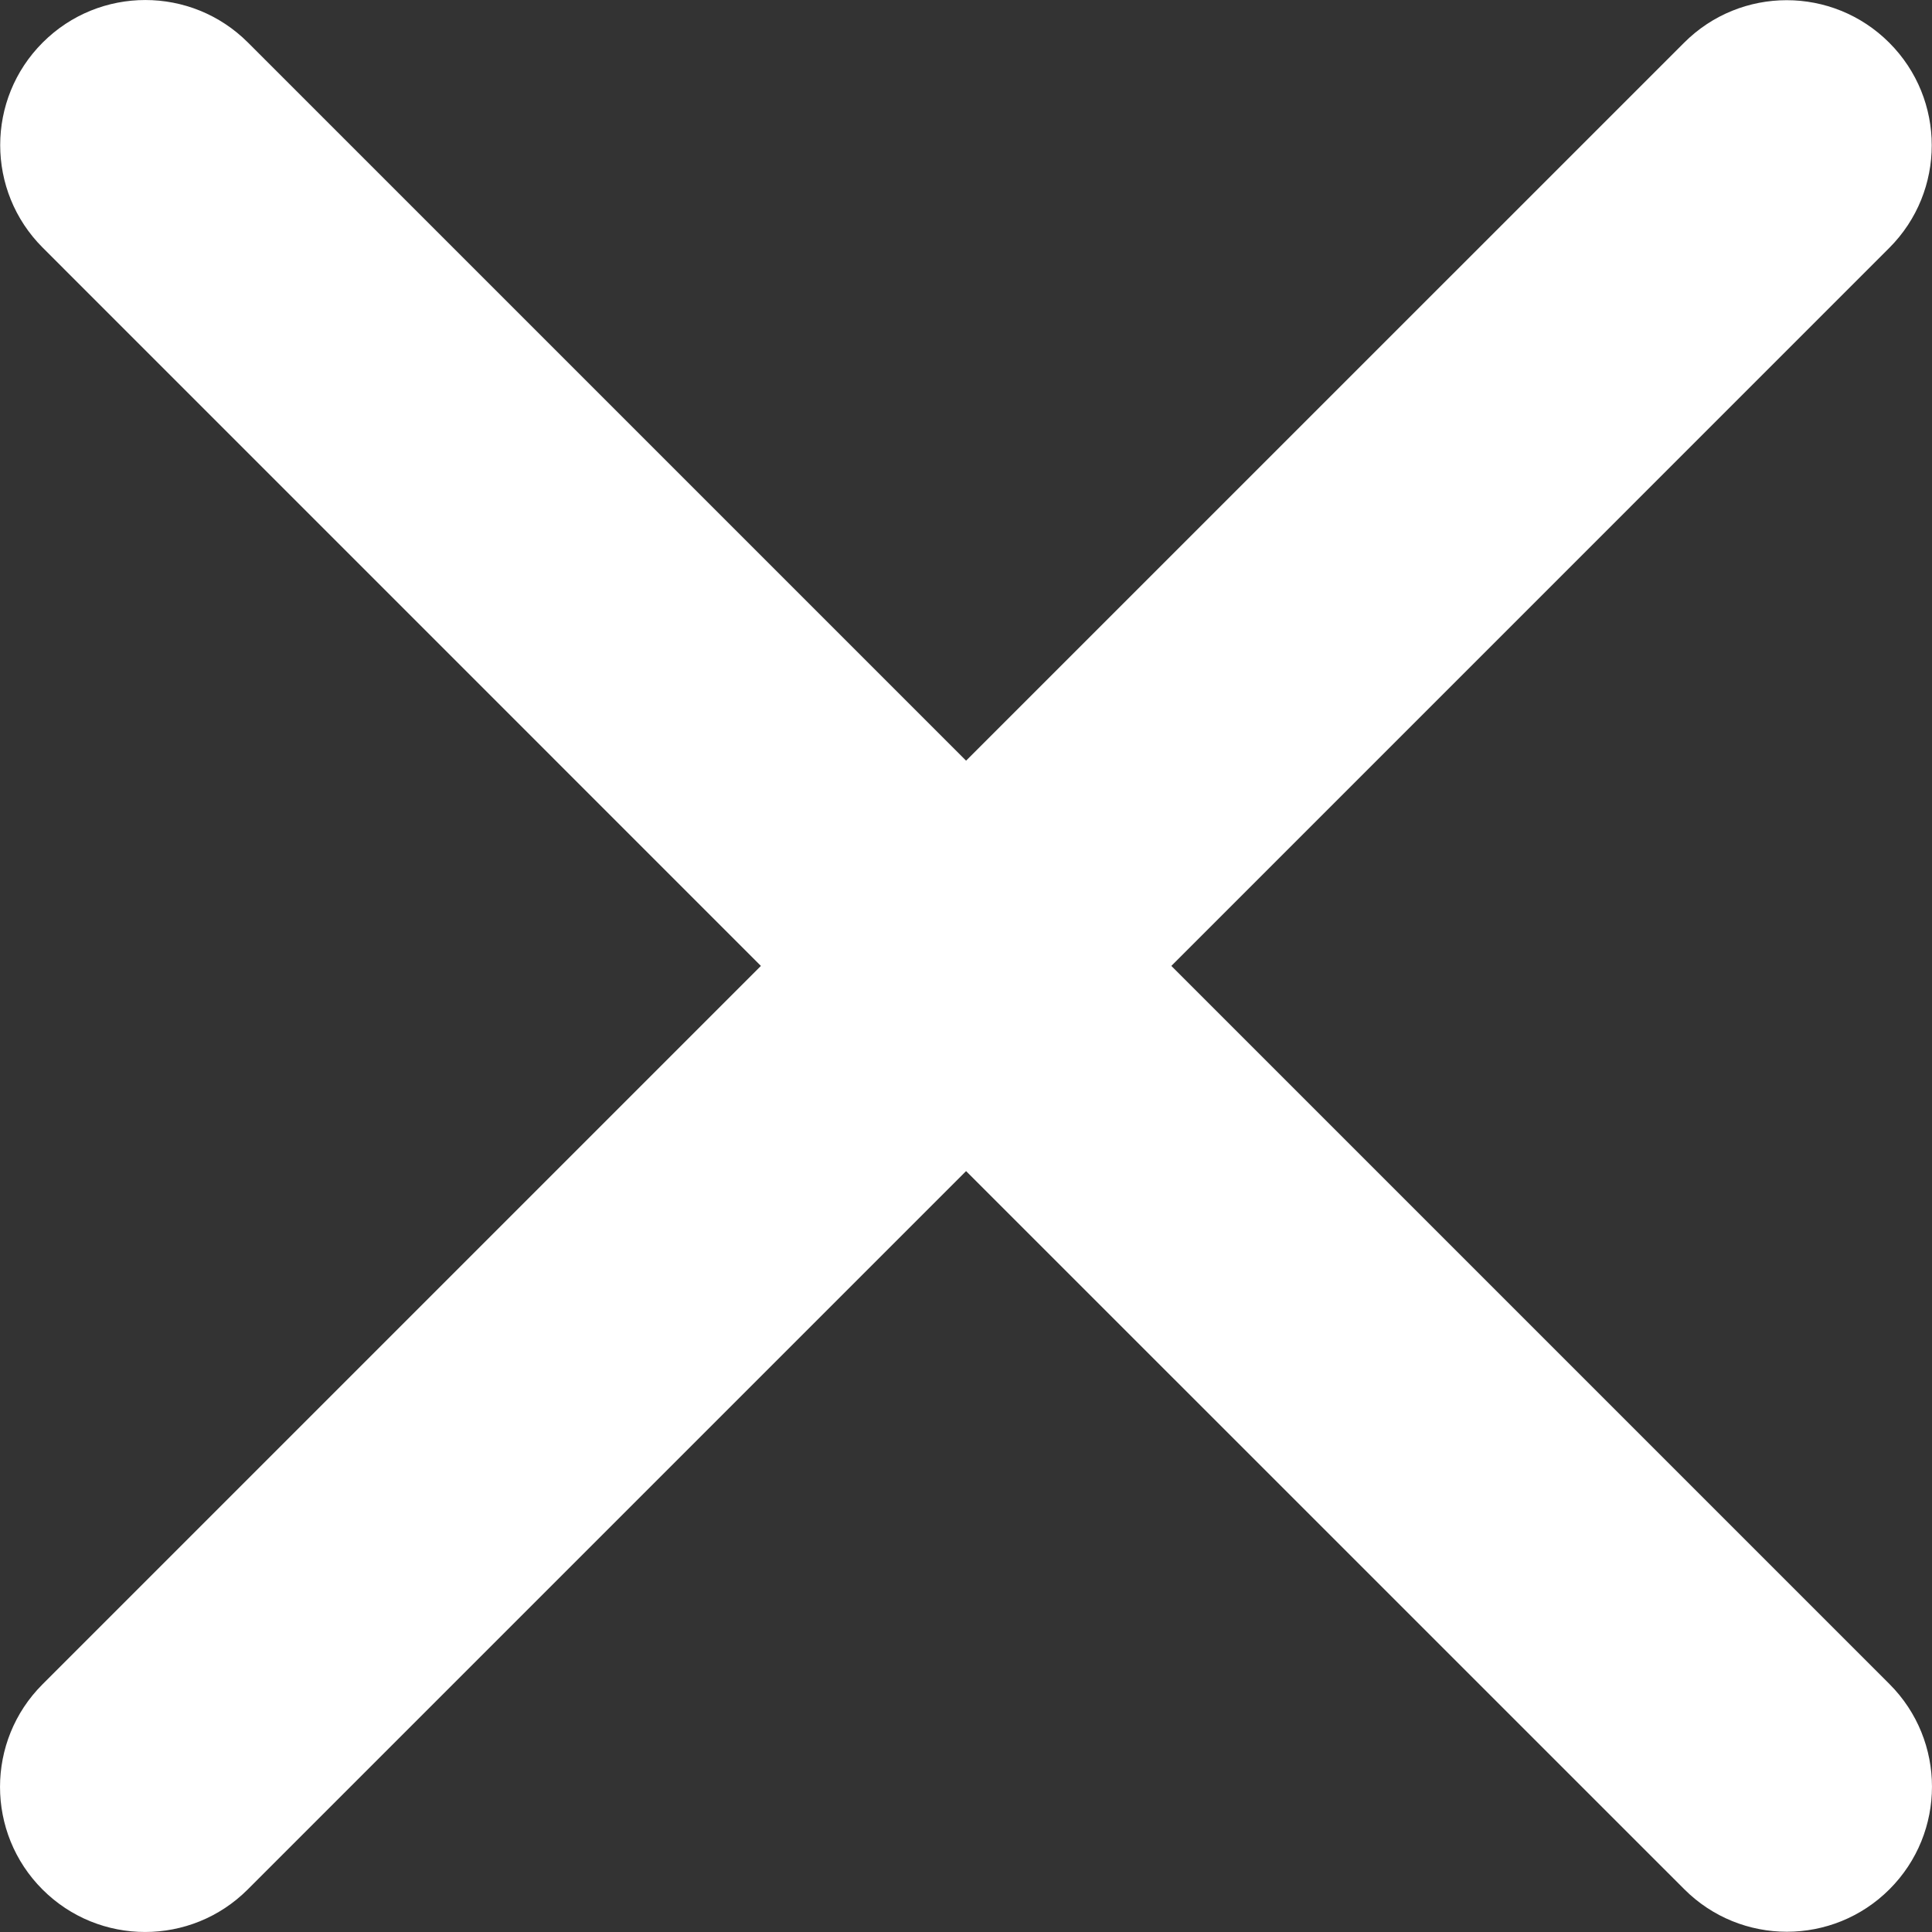 <svg viewBox="0 0 25 25" fill="none" xmlns="http://www.w3.org/2000/svg">
<rect x="0" y="0" width="25" height="25" fill="#333333" stroke="none"/>
<path  d="M9.846 12.499L0.553 3.205C-0.181 2.472 -0.181 1.283 0.553 0.55C1.286 -0.183 2.475 -0.183 3.208 0.55L12.501 9.843L21.792 0.553C22.525 -0.181 23.714 -0.181 24.447 0.553C25.18 1.286 25.18 2.475 24.447 3.208L15.157 12.499L24.45 21.792C25.183 22.525 25.183 23.714 24.45 24.447C23.717 25.18 22.528 25.18 21.795 24.447L12.501 15.154L3.205 24.45C2.472 25.183 1.283 25.183 0.55 24.45C-0.183 23.717 -0.183 22.528 0.55 21.795L9.846 12.499Z" fill="white"></path>
</svg>
